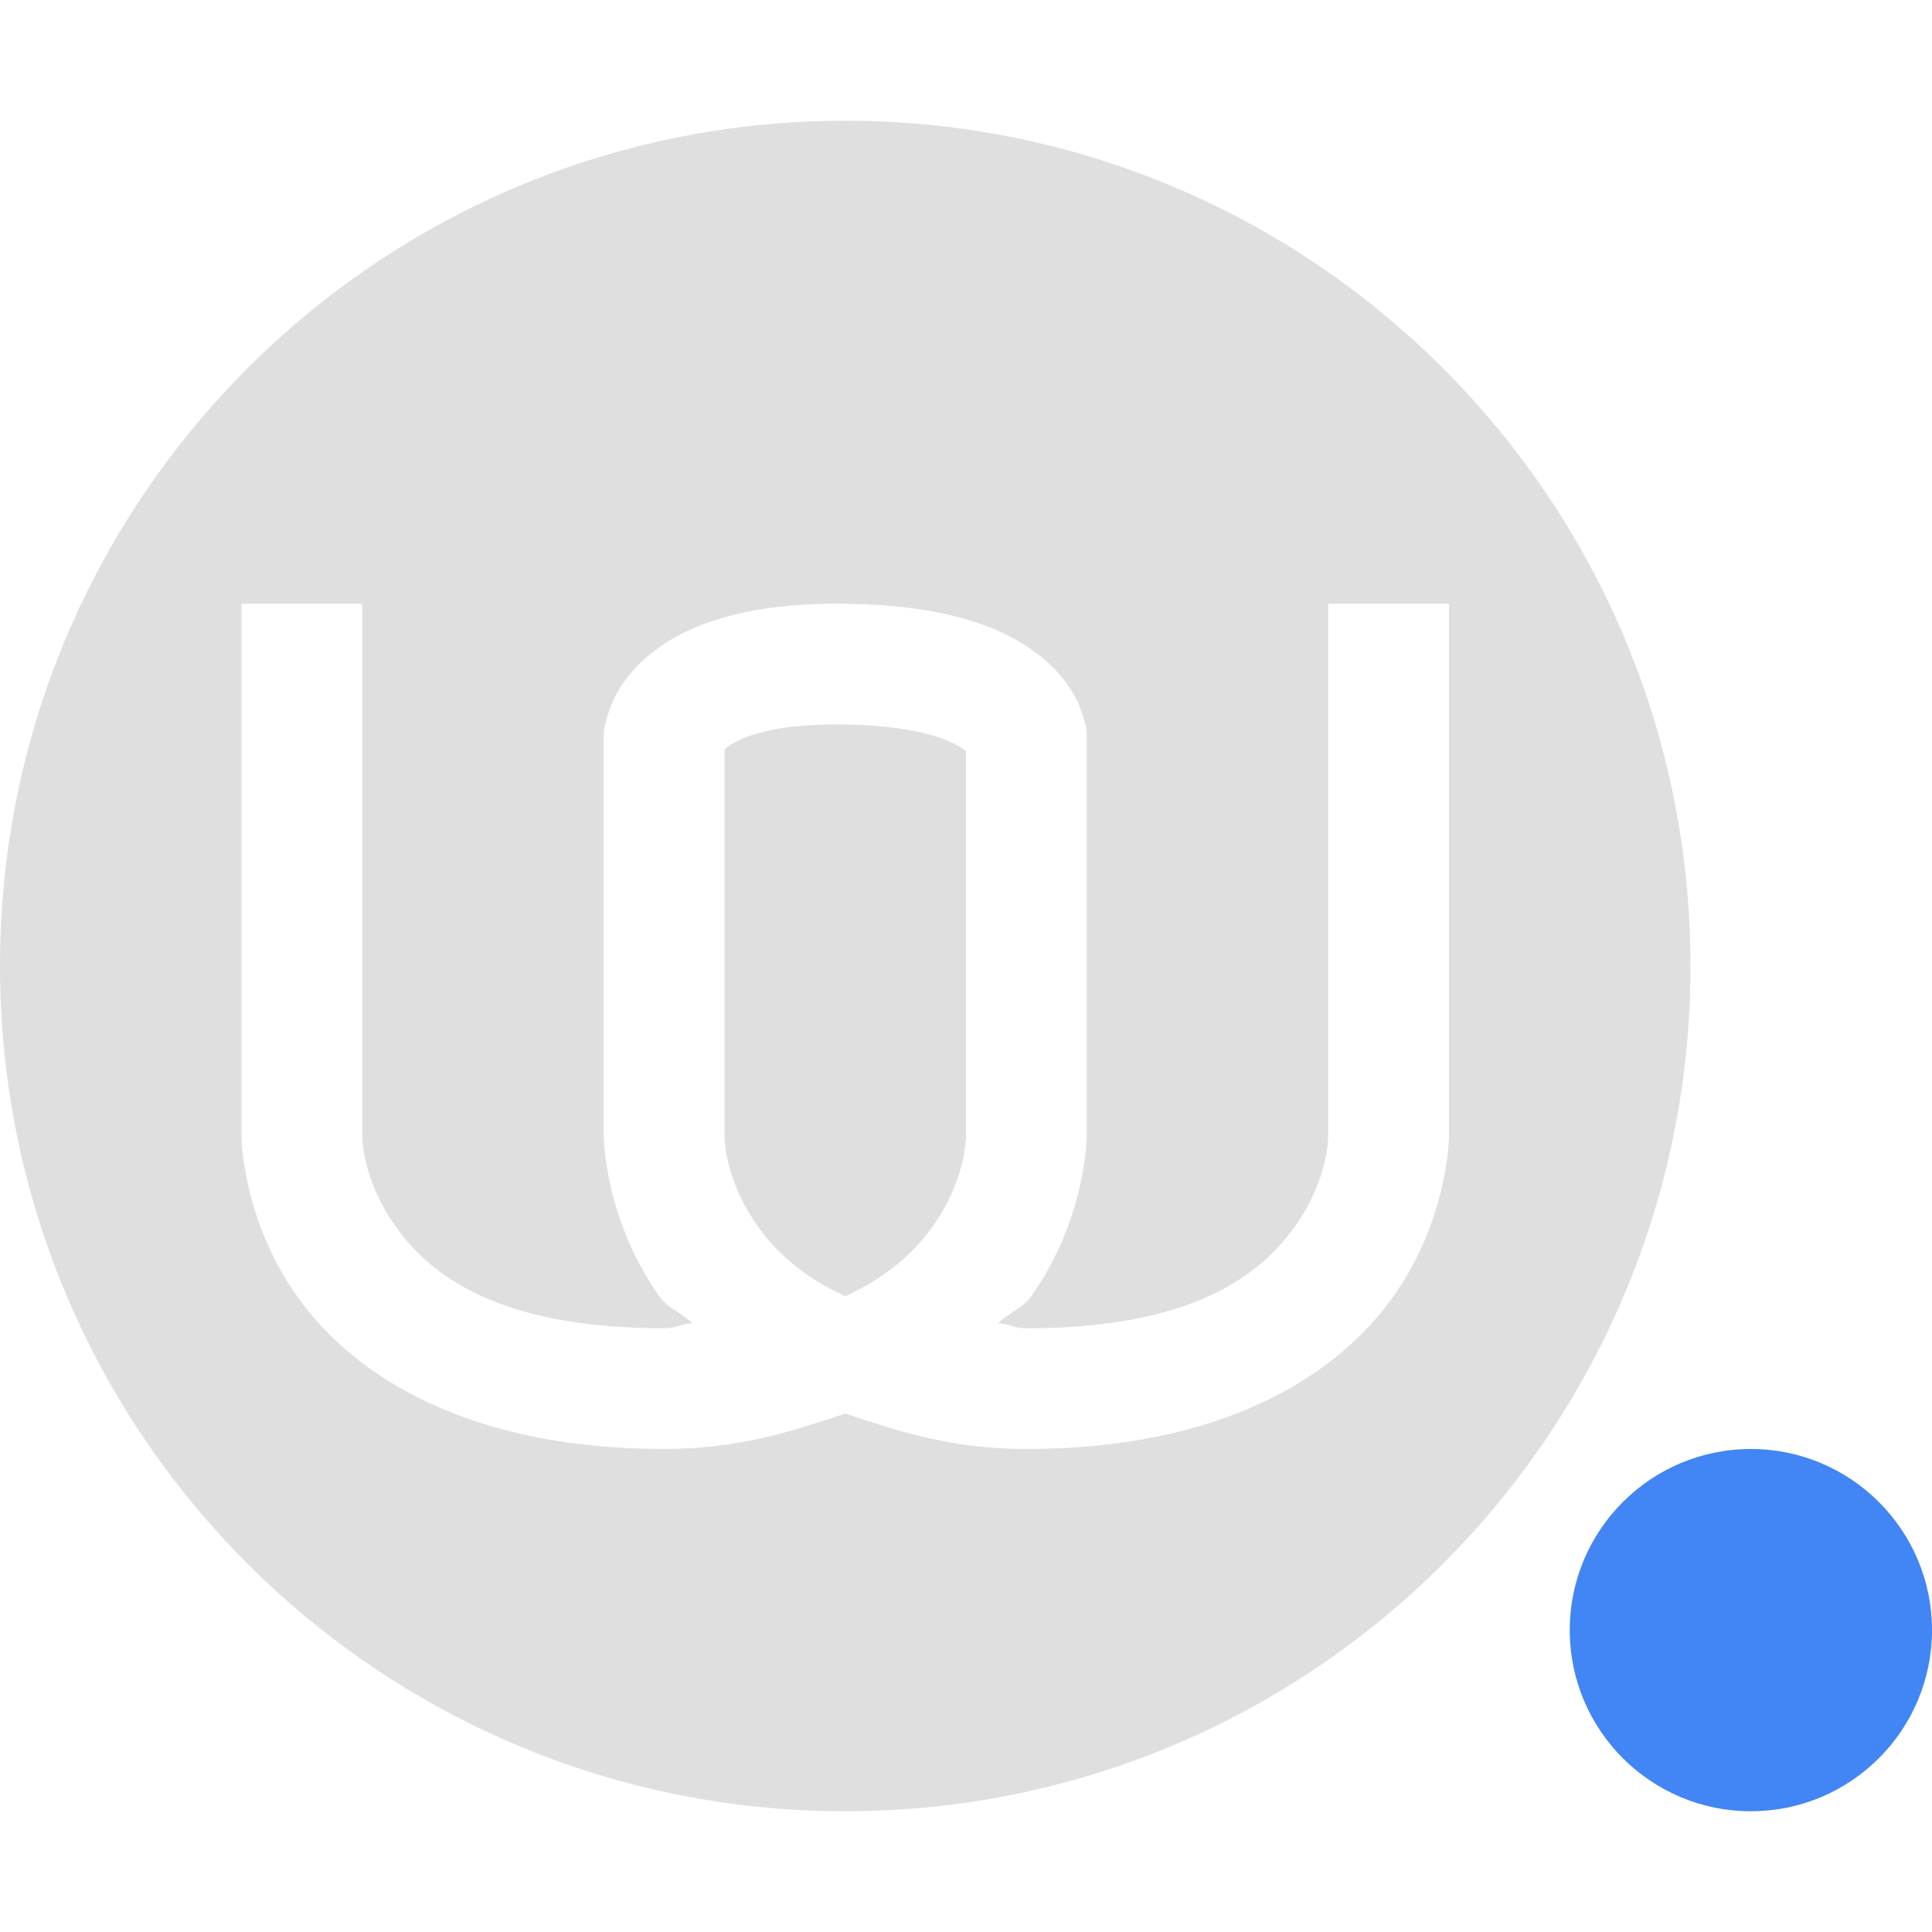 
<svg xmlns="http://www.w3.org/2000/svg" xmlns:xlink="http://www.w3.org/1999/xlink" width="24px" height="24px" viewBox="0 0 24 24" version="1.1">
<g id="surface1">
<path style=" stroke:none;fill-rule:nonzero;fill:rgb(87.451%,87.451%,87.451%);fill-opacity:1;" d="M 10.5 1.5 C 4.699 1.5 0 6.199 0 12 C 0 17.801 4.699 22.5 10.5 22.5 C 16.301 22.5 21 17.801 21 12 C 21 6.199 16.301 1.5 10.5 1.5 Z M 3 7.5 L 4.5 7.5 L 4.5 14.117 C 4.5 14.117 4.496 14.656 4.922 15.246 C 5.348 15.836 6.176 16.5 8.25 16.5 C 8.41 16.5 8.453 16.445 8.598 16.438 C 8.492 16.324 8.289 16.242 8.203 16.121 C 7.504 15.148 7.5 14.117 7.5 14.117 L 7.5 9.109 L 7.504 9.062 C 7.504 9.062 7.543 8.848 7.633 8.668 C 7.723 8.488 7.875 8.281 8.113 8.098 C 8.582 7.73 9.336 7.484 10.512 7.5 C 11.684 7.516 12.41 7.762 12.875 8.113 C 13.109 8.285 13.266 8.488 13.359 8.664 C 13.453 8.836 13.496 9.055 13.496 9.055 L 13.5 9.105 L 13.5 14.117 C 13.5 14.117 13.496 15.148 12.797 16.121 C 12.711 16.242 12.508 16.324 12.402 16.438 C 12.547 16.445 12.59 16.5 12.75 16.5 C 14.824 16.5 15.652 15.836 16.078 15.246 C 16.504 14.656 16.5 14.117 16.5 14.117 L 16.5 7.5 L 18 7.5 L 18 14.117 C 18 14.117 17.996 15.148 17.297 16.121 C 16.598 17.098 15.176 18 12.75 18 C 11.816 18 11.152 17.777 10.5 17.559 C 9.848 17.777 9.184 18 8.25 18 C 5.824 18 4.402 17.098 3.703 16.121 C 3.004 15.148 3 14.117 3 14.117 Z M 10.488 9 C 9.531 8.984 9.156 9.188 9.035 9.281 C 9.004 9.305 9.008 9.305 9 9.316 L 9 14.117 C 9 14.117 8.996 14.656 9.422 15.246 C 9.637 15.547 9.969 15.859 10.5 16.102 C 11.031 15.859 11.363 15.547 11.578 15.246 C 12.004 14.656 12 14.117 12 14.117 L 12 9.332 C 11.988 9.324 12 9.332 11.977 9.312 C 11.852 9.219 11.453 9.012 10.488 9 Z M 10.488 9 "/>
<path style=" stroke:none;fill-rule:nonzero;fill:rgb(25.882%,52.157%,95.686%);fill-opacity:1;" d="M 24 20.25 C 24 21.492 22.992 22.5 21.75 22.5 C 20.508 22.5 19.5 21.492 19.5 20.25 C 19.5 19.008 20.508 18 21.75 18 C 22.992 18 24 19.008 24 20.25 Z M 24 20.25 "/>
</g>
</svg>
